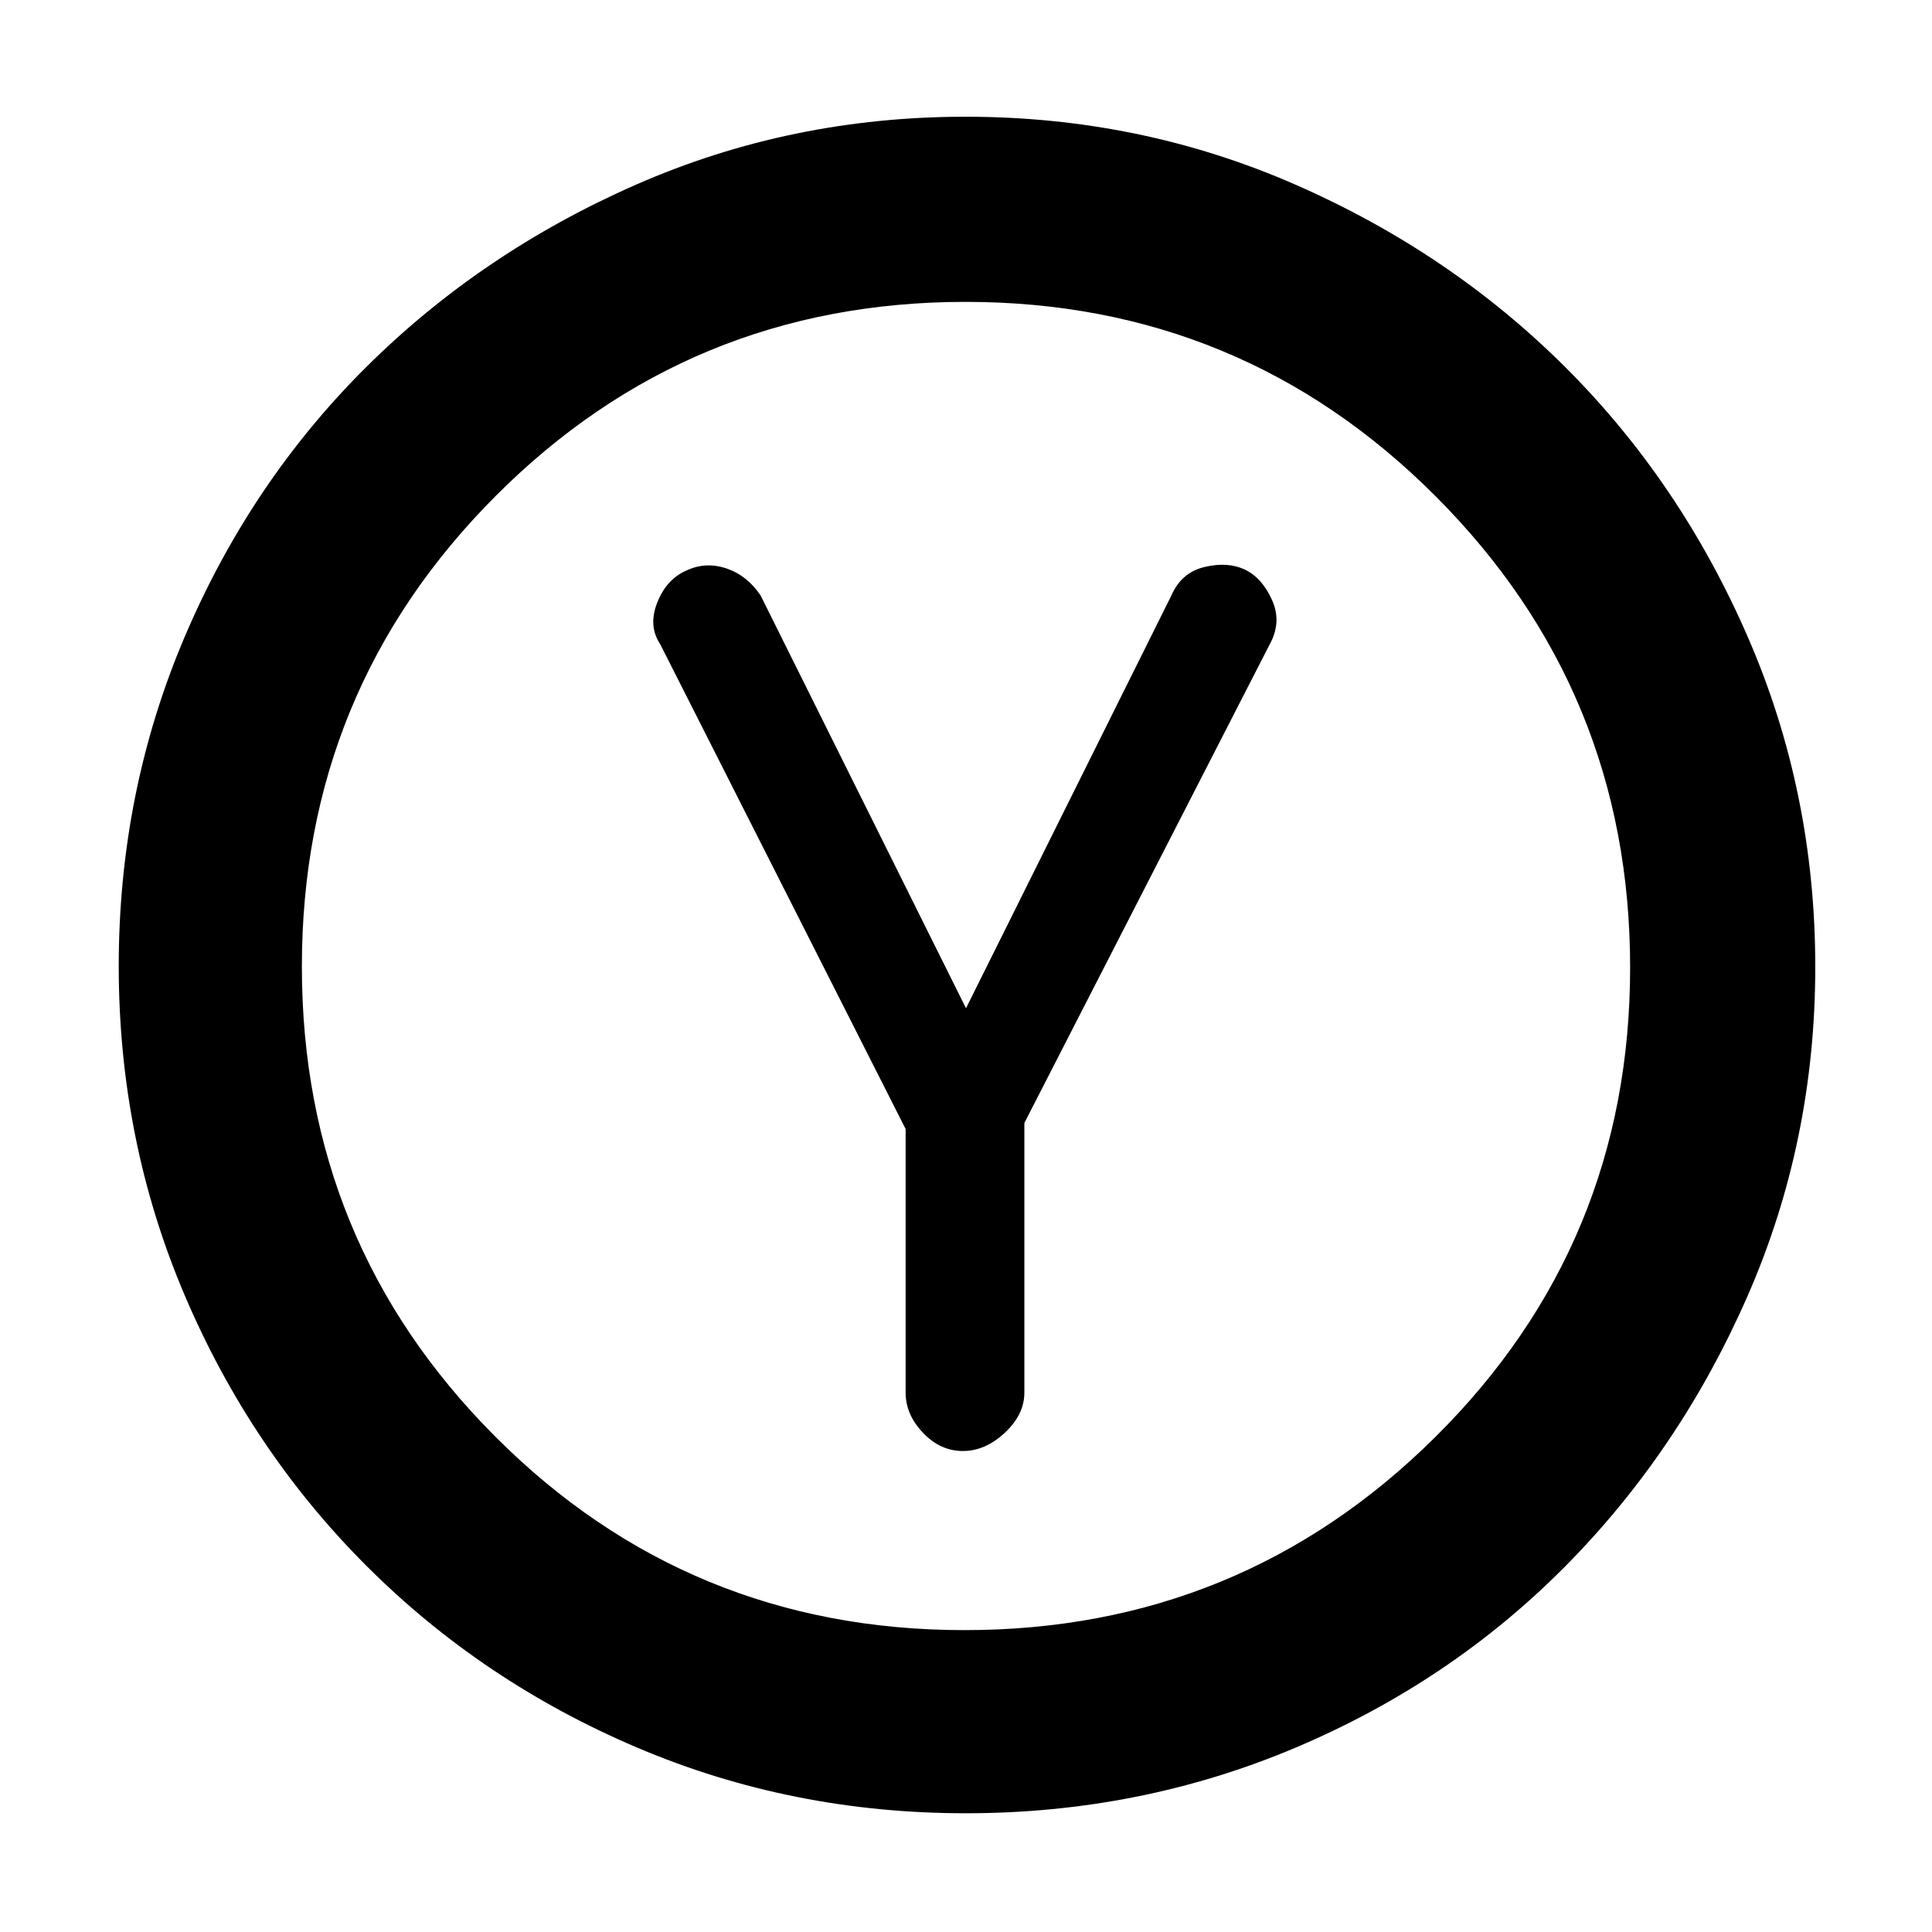 <svg xmlns="http://www.w3.org/2000/svg" height="48" viewBox="0 -960 960 960" width="48"><path d="M450-399v131q0 10.85 8.61 19.92 8.61 9.08 19.8 9.08 11.2 0 20.89-9.08 9.7-9.07 9.7-19.92v-134l122-238q6-11 1-22t-13.5-15q-8.5-4-20-1.26Q587-675.53 582-664L480-459 378-664q-6.64-10-16.91-13.5t-19.84.91q-10.04 4.3-14.64 15.94Q322-649 328-640l122 241Zm29.86 340q-86.71 0-163.55-32.75-76.85-32.75-134.36-90.32-57.52-57.57-90.23-134.43Q59-393.36 59-479.95q0-86.58 32.72-163.5 32.71-76.91 90.08-133.98 57.37-57.07 134.25-90.82Q392.93-902 479.78-902q86.84 0 163.85 33.72 77.01 33.72 134.18 90.74 57.17 57.02 90.68 134.08Q902-566.39 902-479.58q0 86.82-33.72 163.73-33.72 76.92-90.74 134.37-57.02 57.46-133.99 89.97Q566.57-59 479.86-59Zm-.59-91q137.25 0 233.99-96.01 96.74-96 96.74-233.26 0-137.25-96.49-233.99Q617.02-810 479.76-810q-137.25 0-233.51 96.49Q150-617.02 150-479.76q0 137.25 96.01 233.51 96 96.25 233.26 96.25Zm.73-330Z"/></svg>